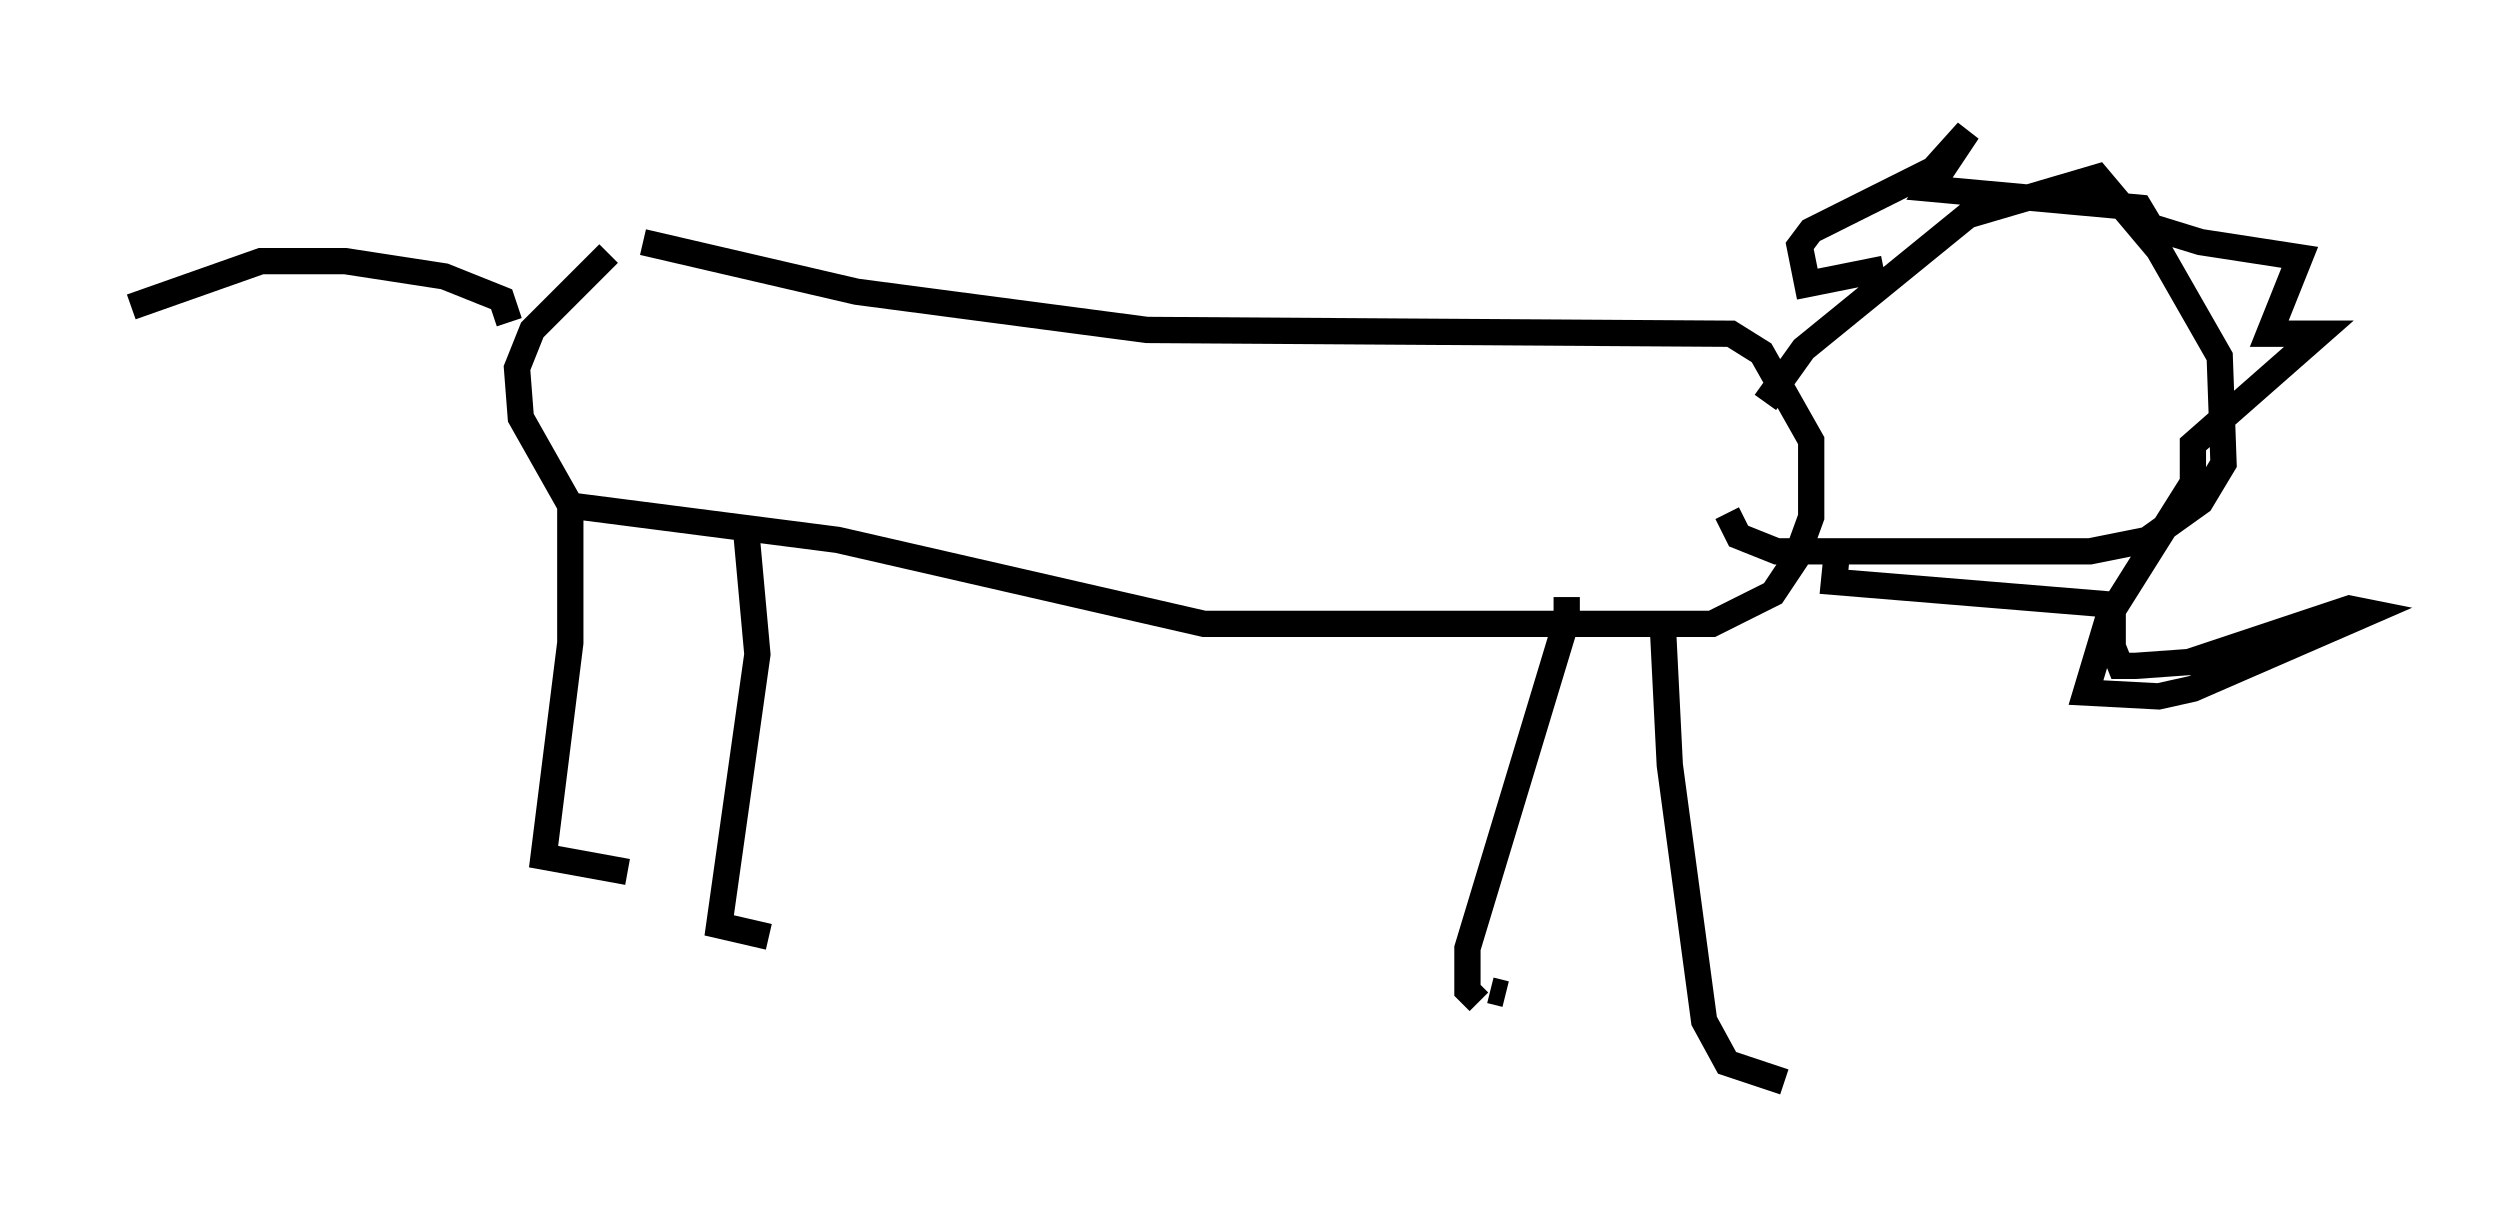 <?xml version="1.0" encoding="utf-8" ?>
<svg baseProfile="full" height="46.168" version="1.1" width="95.117" xmlns="http://www.w3.org/2000/svg" xmlns:ev="http://www.w3.org/2001/xml-events" xmlns:xlink="http://www.w3.org/1999/xlink"><defs /><rect fill="white" height="46.168" width="95.117" x="0" y="0" /><path d="M22.866, 9.212 m1.598, 0.0 l8.134, 1.888 11.039, 1.453 l22.223, 0.145 1.162, 0.726 l1.888, 3.341 0.0, 2.905 l-0.581, 1.598 -0.872, 1.307 l-2.324, 1.162 -19.318, 0.0 l-13.944, -3.196 -10.168, -1.307 l-1.888, -3.341 -0.145, -1.888 l0.581, -1.453 2.905, -2.905 m44.011, 5.665 l1.453, -2.034 6.246, -5.084 l4.939, -1.453 2.324, 2.76 l2.324, 4.067 0.145, 4.067 l-0.872, 1.453 -2.034, 1.453 l-2.179, 0.436 -11.911, 0.0 l-1.453, -0.581 -0.436, -0.872 m5.955, -9.296 l-2.905, 0.581 -0.291, -1.453 l0.436, -0.581 4.648, -2.324 l1.307, -1.453 -1.453, 2.179 l7.989, 0.726 0.436, 0.726 l1.888, 0.581 3.777, 0.581 l-1.162, 2.905 1.888, 0.0 l-4.793, 4.212 0.0, 1.453 l-3.196, 5.084 -0.872, 2.905 l2.76, 0.145 1.307, -0.291 l6.682, -2.905 -0.726, -0.145 l-6.101, 2.034 -2.034, 0.145 l-0.581, 0.0 -0.291, -0.726 l0.0, -1.598 -10.603, -0.872 l0.145, -1.453 m-50.547, -8.425 l-0.291, -0.872 -2.179, -0.872 l-3.777, -0.581 -3.196, 0.0 l-4.939, 1.743 m16.704, 7.553 l0.0, 5.229 -1.017, 8.134 l3.196, 0.581 m4.503, -13.073 l0.436, 4.793 -1.453, 10.313 l1.888, 0.436 m30.357, -12.927 l0.0, 0.872 -3.777, 12.492 l0.0, 1.598 0.436, 0.436 m6.972, -14.816 l0.291, 5.81 1.307, 9.732 l0.872, 1.598 2.179, 0.726 m-11.184, -3.486 l0.581, 0.145 " fill="none" stroke="black" stroke-width="1" /></svg>